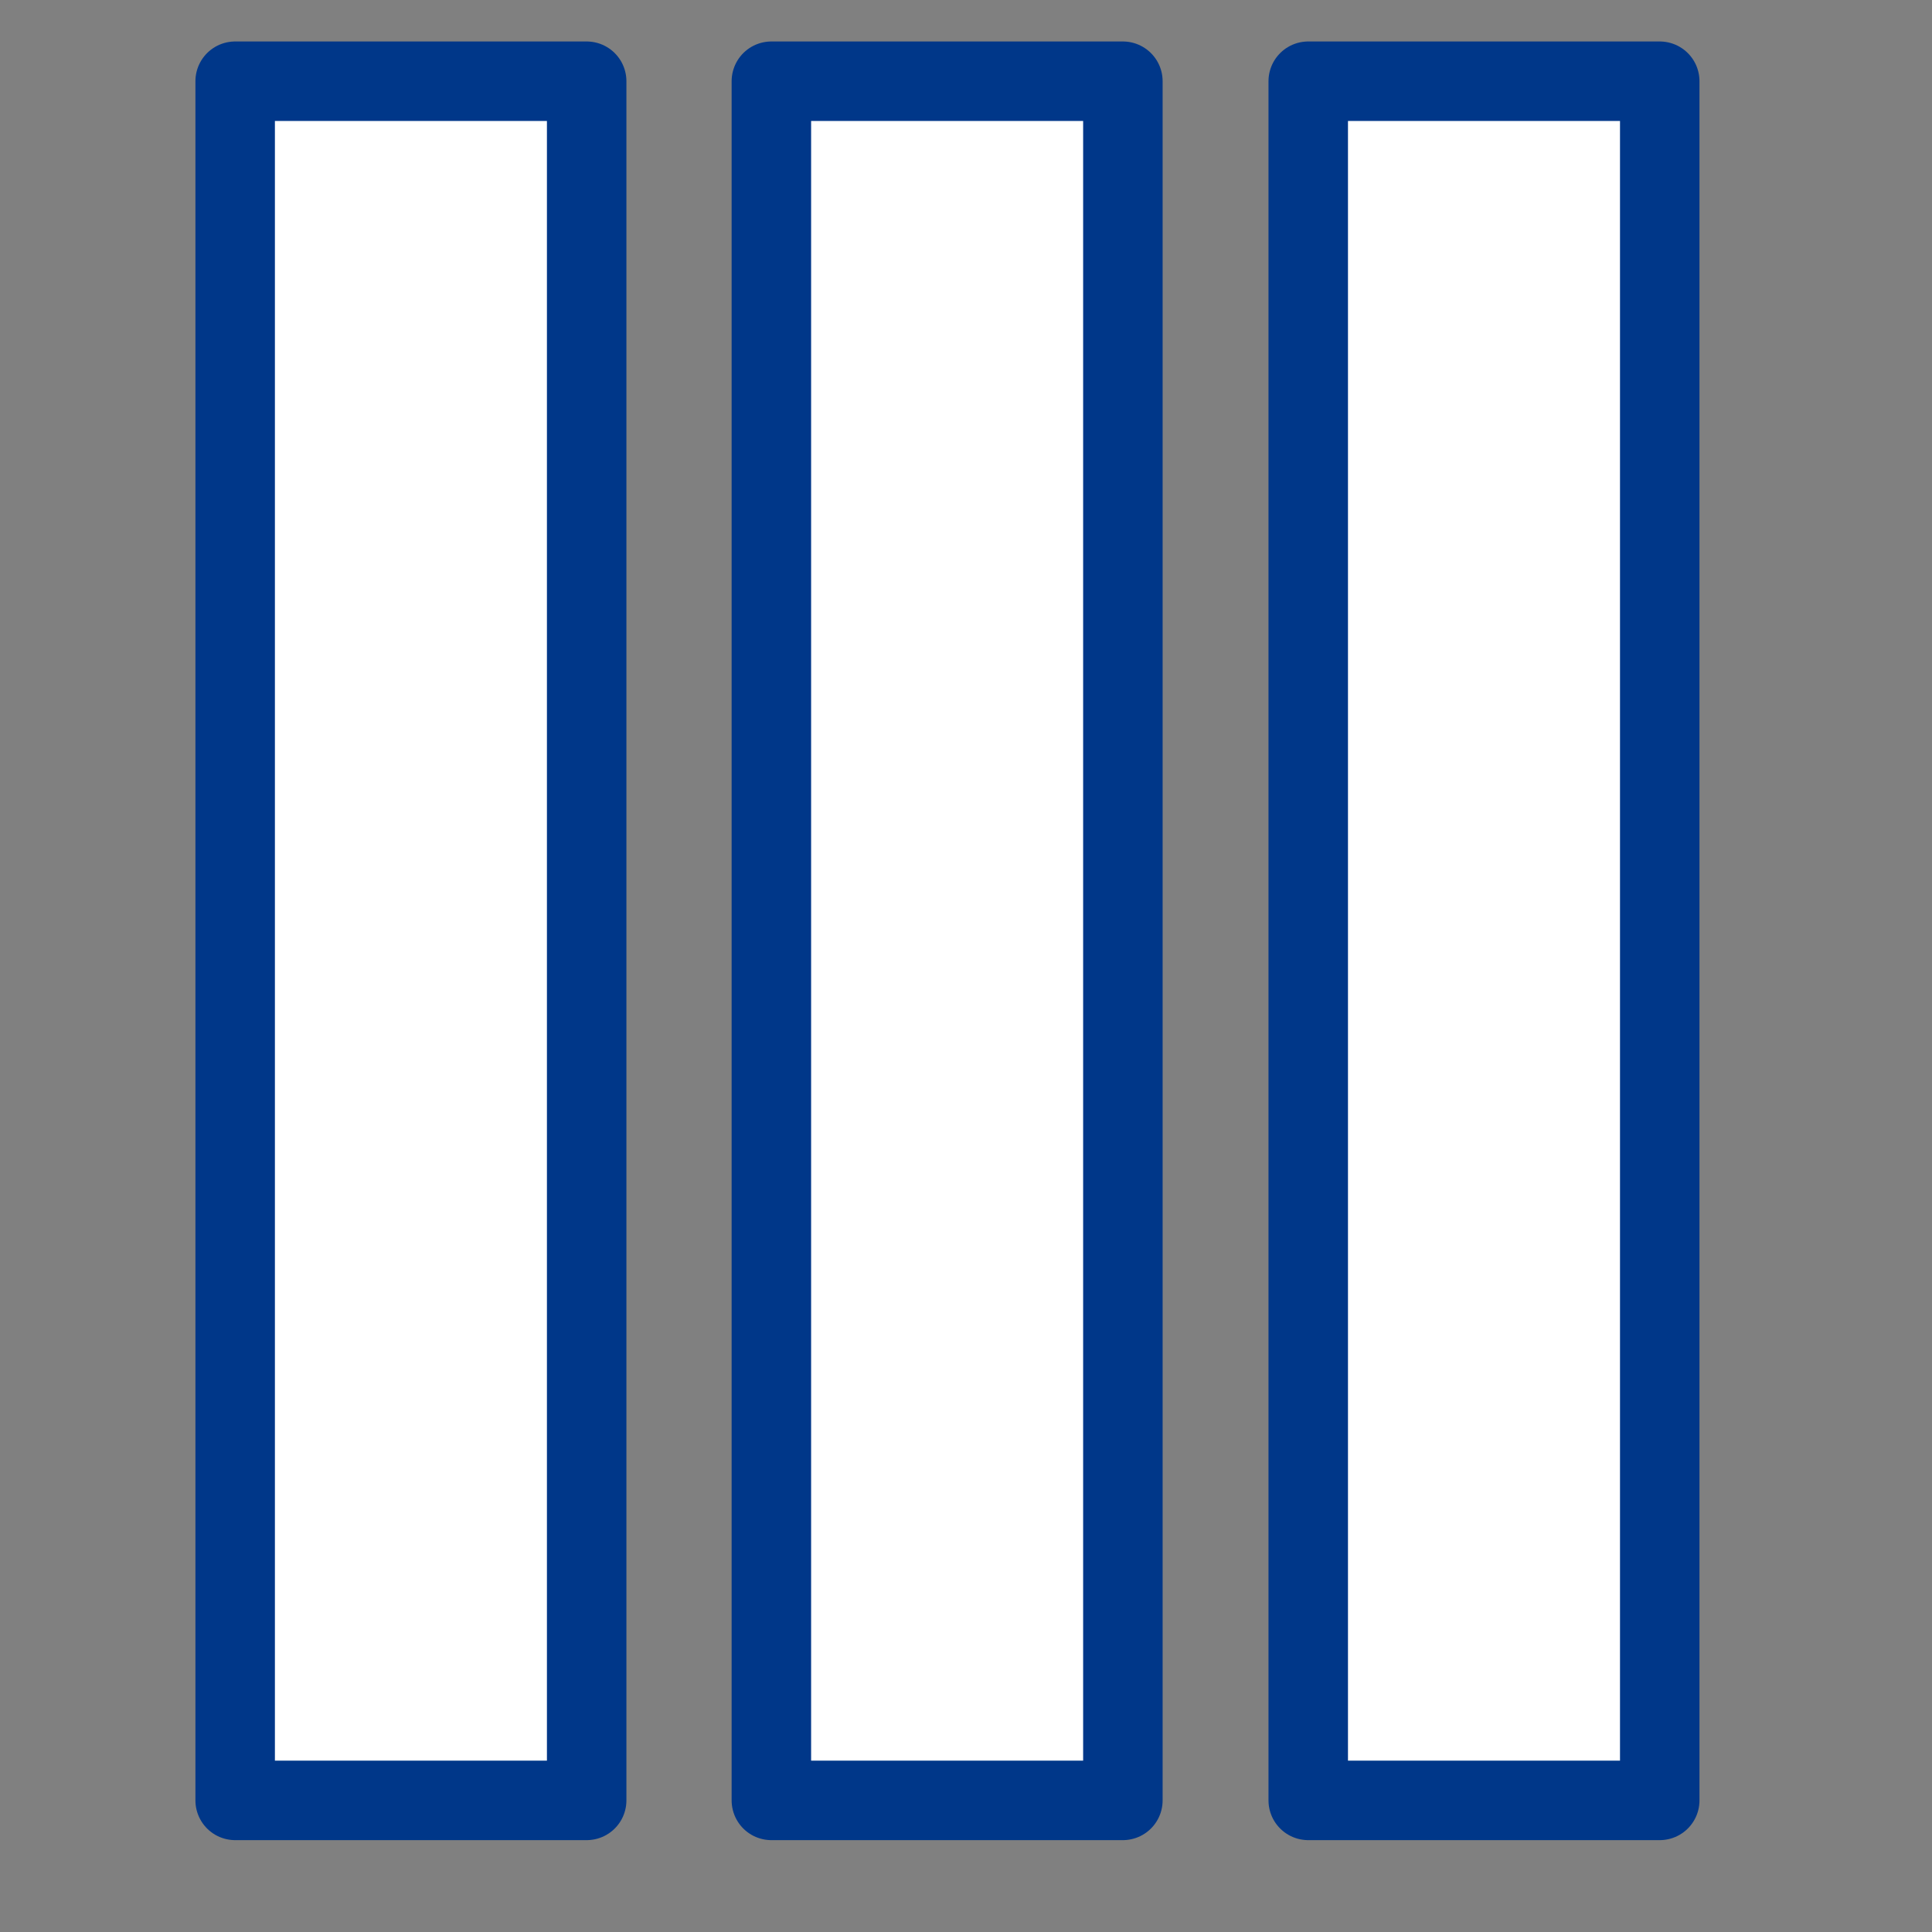 <svg width="50" height="50" viewBox="0 0 50 50" fill="none" xmlns="http://www.w3.org/2000/svg">
<rect x="0" y="0" width="50" height="50" fill="#808080" stroke="none"/>
<path d="M29.06 2.102H19.963V46.594H29.06V2.102Z" fill="white" stroke="#003789" stroke-width="2.057" stroke-linejoin="round"/>
<path d="M15.183 2.102H6.086V46.594H15.183V2.102Z" fill="white" stroke="#003789" stroke-width="2.057" stroke-linejoin="round"/>
<path d="M42.954 2.102H33.857V46.594H42.954V2.102Z" fill="white" stroke="#003789" stroke-width="2.057" stroke-linejoin="round"/>
</svg>
